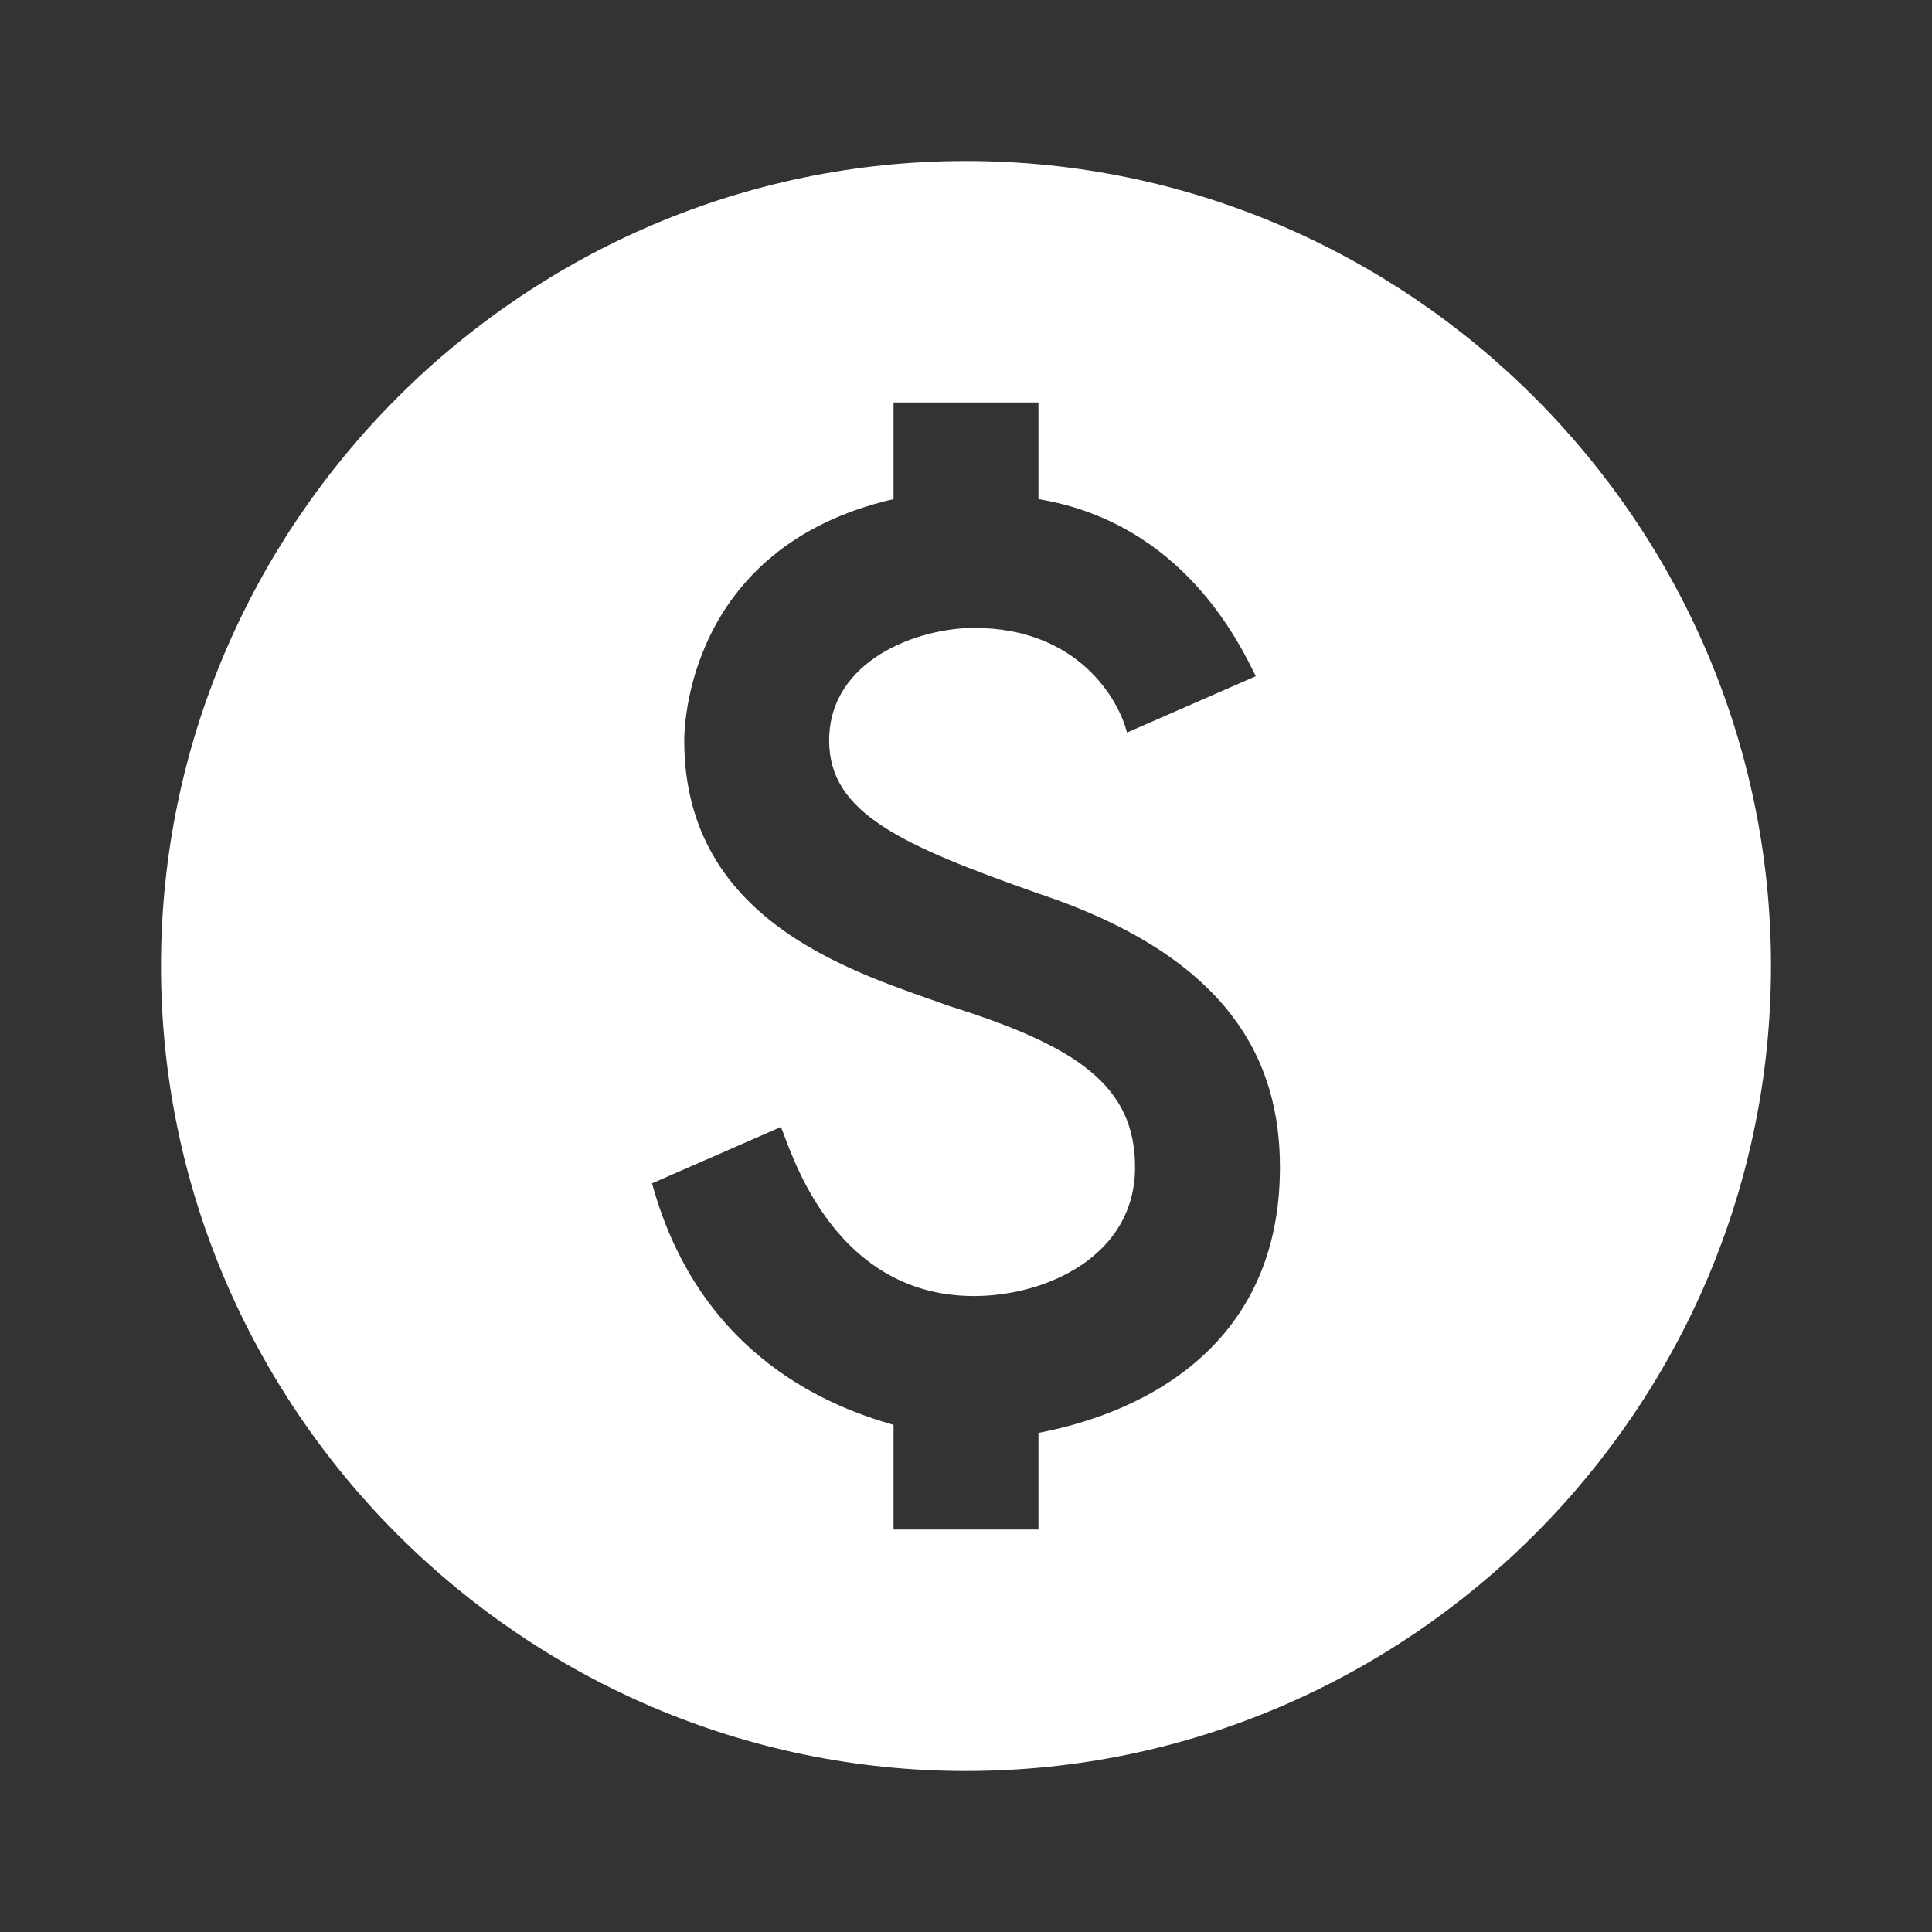 <?xml version="1.0" encoding="utf-8"?>
<!-- Generator: Adobe Illustrator 25.2.1, SVG Export Plug-In . SVG Version: 6.00 Build 0)  -->
<svg version="1.1" id="Layer_1" xmlns="http://www.w3.org/2000/svg" xmlns:xlink="http://www.w3.org/1999/xlink" x="0px" y="0px"
	 viewBox="0 0 24 24" style="enable-background:new 0 0 24 24;" xml:space="preserve">
<rect x="0" y="0" width="24" height="24" fill="#333333" stroke="none"/>
<style type="text/css">
	.st0{fill:none;}
	.st1{fill:#FFFFFF;}
</style>
<g>
	<rect class="st0" width="24" height="24"/>
</g>
<g>
	<path class="st1" d="M12,2C6.5,2,2,6.5,2,12s4.5,10,10,10s10-4.5,10-10S17.5,2,12,2z M12.9,17.8V19h-1.8v-1.3c-0.7-0.2-2.4-0.8-3-3
		L9.7,14c0.1,0.2,0.6,2.1,2.4,2.1c0.9,0,2-0.5,2-1.6c0-1-0.7-1.5-2.3-2c-1.1-0.4-3.3-1-3.3-3.3c0-0.1,0-2.4,2.6-3V5h1.8v1.2
		c1.8,0.3,2.5,1.8,2.7,2.2L14,9.1c-0.1-0.4-0.6-1.3-1.9-1.3c-0.7,0-1.8,0.4-1.8,1.4c0,0.9,0.9,1.3,2.6,1.9c2.4,0.8,3,2.1,3,3.4
		C15.9,17.2,13.4,17.7,12.9,17.8z"/>
</g>
</svg>
